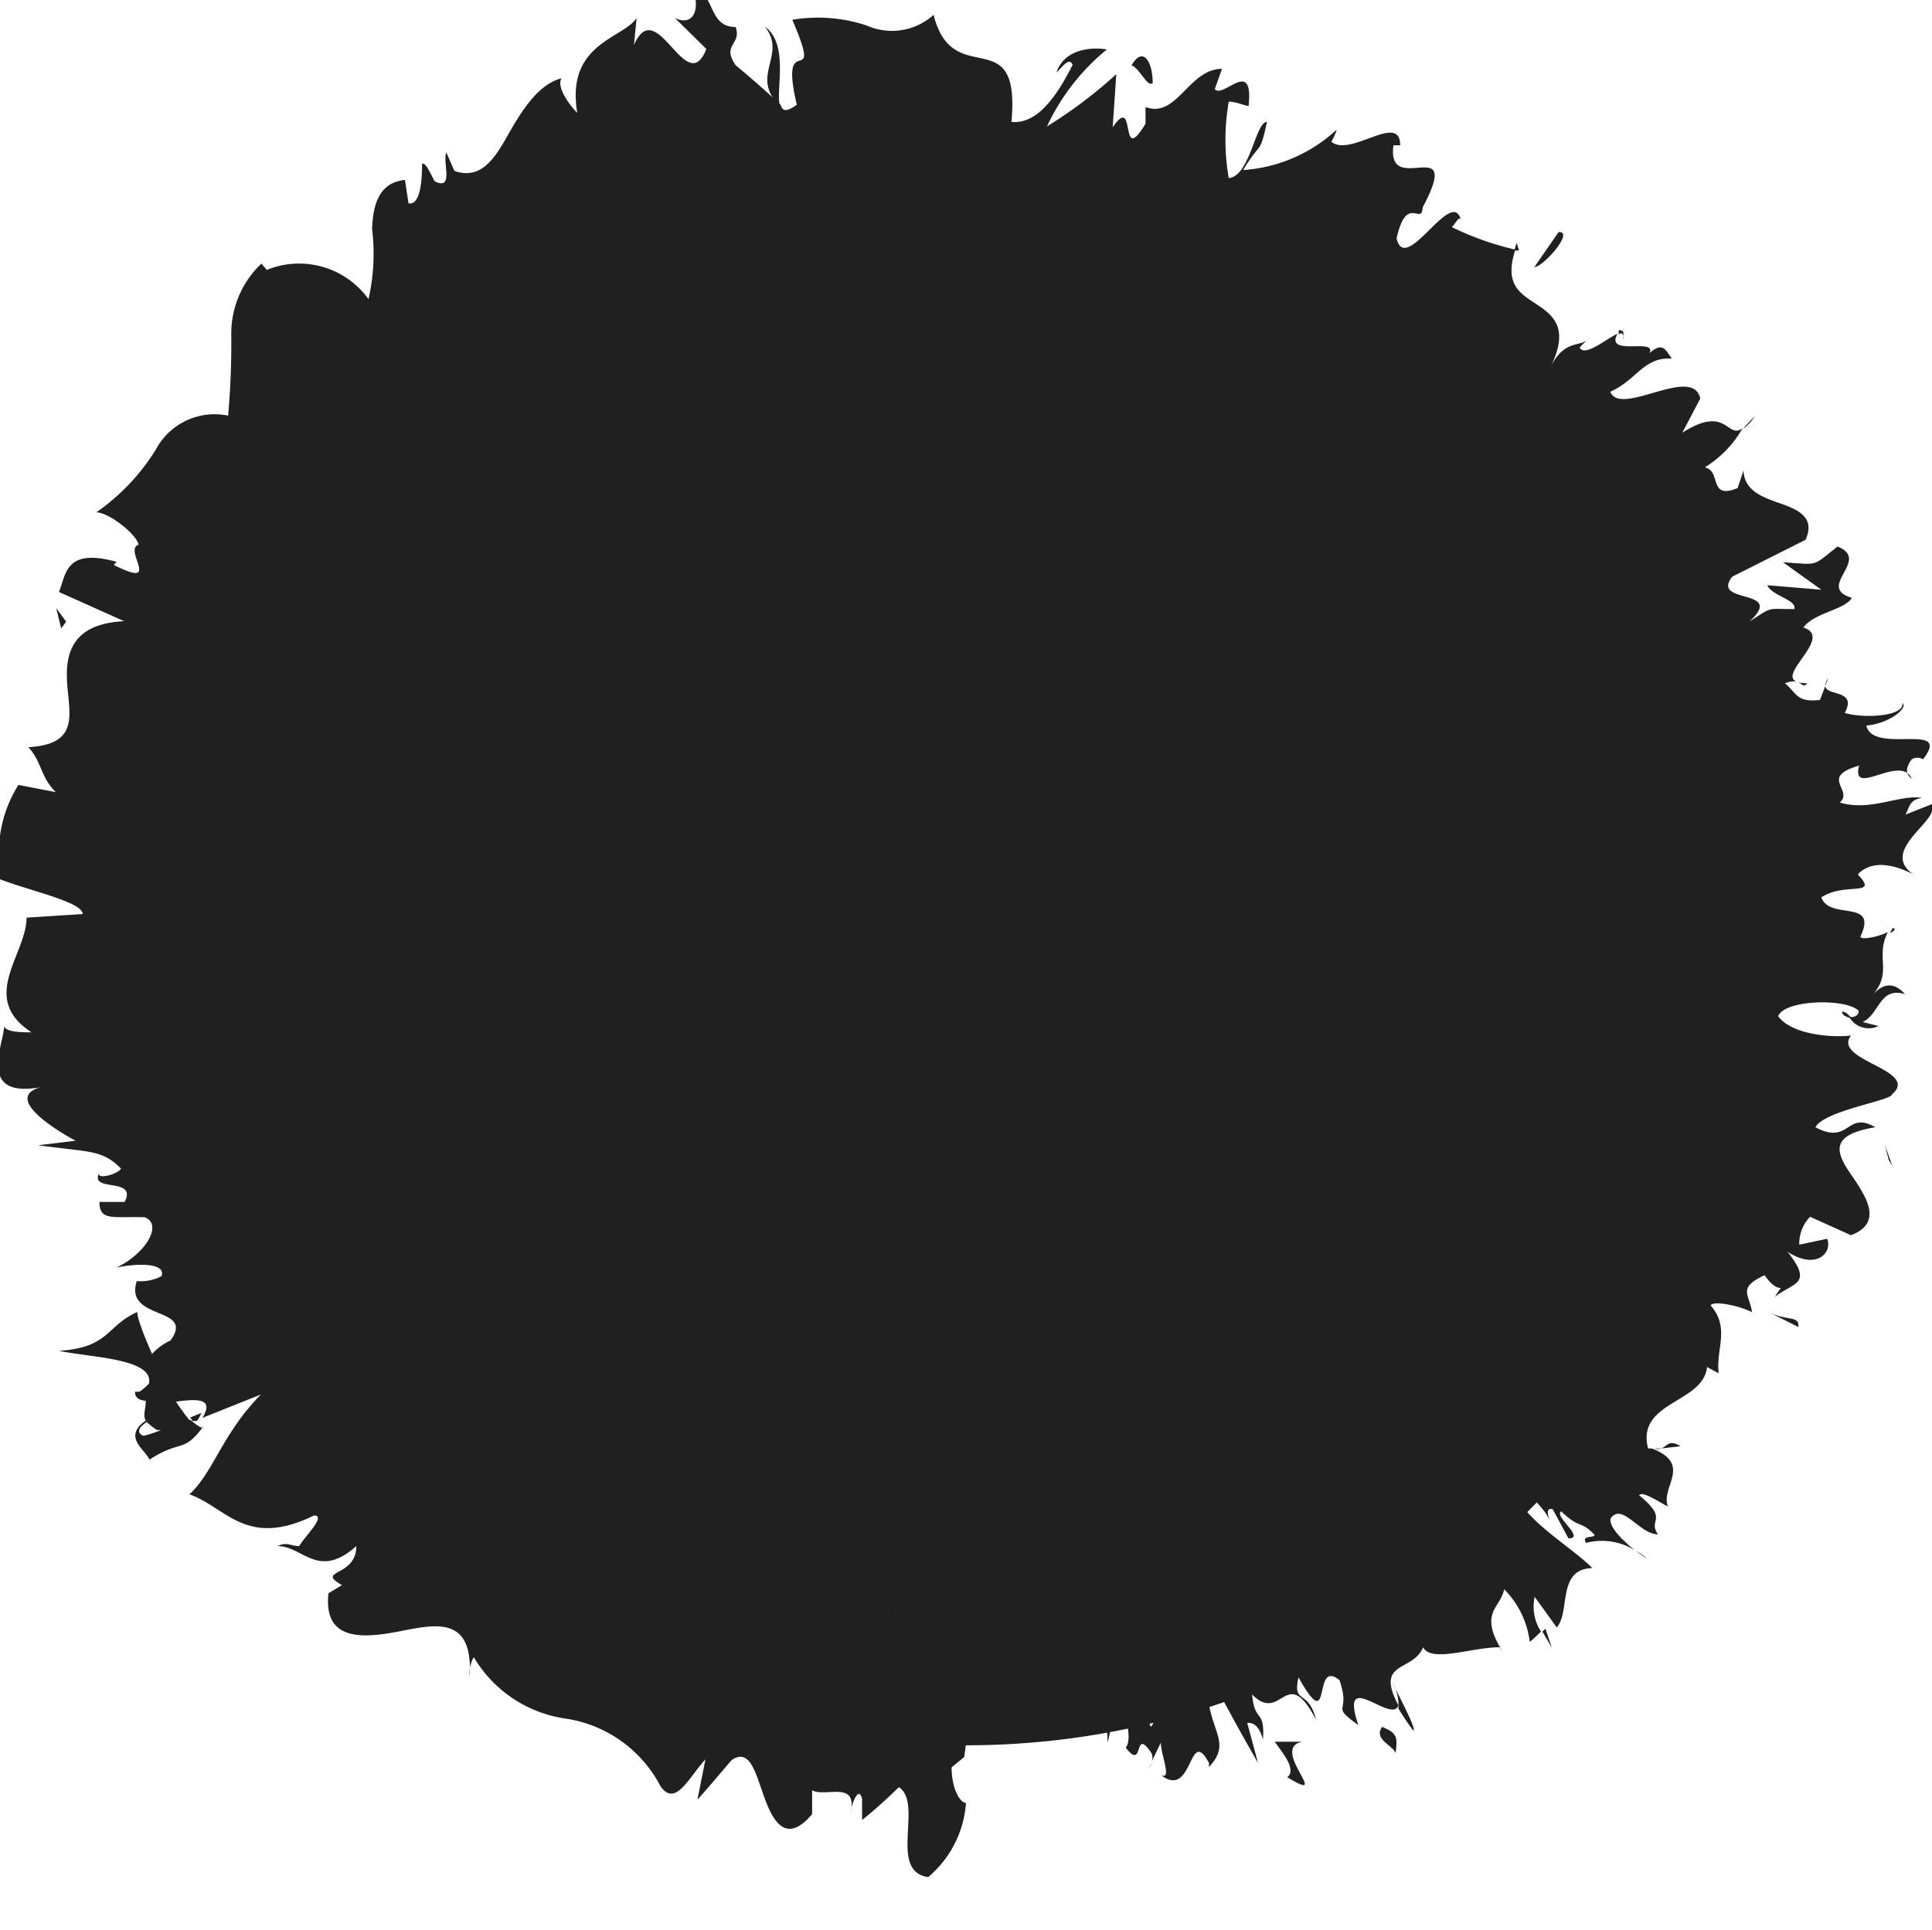 <svg id="Livello_1" data-name="Livello 1" xmlns="http://www.w3.org/2000/svg" viewBox="0 0 42.94 42.91"><defs><style>.cls-1{fill:#1f1f1f;}.cls-2{fill:#202020;}</style></defs><title>Tavola disegno 13 copia 4</title><circle class="cls-1" cx="21.47" cy="21.2" r="17.6"/><path class="cls-2" d="M21.47,36.8c-.06.26,0,.85.12.72l.1-1Z"/><path class="cls-2" d="M22.54,38.59a4.69,4.69,0,0,0,.11-2.25c-.1,1-.16.56-.29,1.71-.15.12-.28-.31-.27-.67,0,.25-.23-.21-.3.42.21.75.49.77.72.13A2.12,2.12,0,0,1,22.54,38.59Z"/><path class="cls-2" d="M36.93,32.2l-.16,0A.26.26,0,0,0,36.93,32.2Z"/><path class="cls-2" d="M40.94,22.49c0,.09.12.13.21.14C41.08,22.55,41,22.48,40.94,22.49Z"/><path class="cls-2" d="M42.07,20.63a.6.6,0,0,0-.06.11C42.1,20.7,42.15,20.65,42.07,20.63Z"/><path class="cls-2" d="M36.93,32.2l.42-.05C37.1,32,37.07,32.13,36.93,32.2Z"/><path class="cls-2" d="M24.23,36a.67.67,0,0,0-.08.27l.1-.12A.77.77,0,0,1,24.23,36Z"/><path class="cls-2" d="M34.35,36.21l-.07.06.21.36Z"/><path class="cls-2" d="M31.41,38.47c.09,0-.31-.75-.47-1.08a1,1,0,0,1,.14.59A5.28,5.28,0,0,0,31.41,38.47Z"/><path class="cls-2" d="M25.6,39.18l-.07.14A.61.61,0,0,0,25.6,39.18Z"/><path class="cls-2" d="M36.36,34.48l.25.18A1.05,1.05,0,0,0,36.36,34.48Z"/><path class="cls-2" d="M18.54,34.51c0,.06,0,.1,0,.15S18.55,34.52,18.54,34.51Z"/><path class="cls-2" d="M21.47,39l0,.05c0,.16,0,.31,0,.47Z"/><path class="cls-2" d="M42.74,16.88s0,0,0,0S42.82,16.93,42.74,16.88Z"/><path class="cls-2" d="M17,.59c.51.65-.36,1.09.34,1.78C17.22,2.06,17.56,1,17,.59Z"/><path class="cls-2" d="M24.32,36.08a.2.2,0,0,1,.11,0C24.37,36,24.34,36,24.32,36.08Z"/><path class="cls-2" d="M17.35,2.37h0l.07.06Z"/><path class="cls-2" d="M39,9.26a2.16,2.16,0,0,0-.26.28A1.22,1.22,0,0,0,39,9.26Z"/><path class="cls-2" d="M40.57,15.25l.06-.17A.31.31,0,0,0,40.57,15.25Z"/><path class="cls-2" d="M36.07,7.55c0-.11.06-.21-.09-.21a.31.31,0,0,0,0,.1C36,7.39,36.11,7.39,36.07,7.55Z"/><path class="cls-2" d="M33.71,5.4a1.09,1.09,0,0,0-.05.17l.1,0Z"/><path class="cls-2" d="M12.4,31.91c-.12.21-.26.44-.41.65C12.35,32.08,12.73,32.14,12.4,31.91Z"/><path class="cls-2" d="M24.31,36.44a.72.72,0,0,1,0-.36.18.18,0,0,0-.07.05A1.06,1.06,0,0,0,24.31,36.44Z"/><path class="cls-2" d="M31.16,12,31,11.68A.61.61,0,0,0,31.16,12Z"/><path class="cls-2" d="M7.87,17.28l.07.11S8,17.33,7.87,17.28Z"/><path class="cls-2" d="M30.18,11.09a1.77,1.77,0,0,0,.24-.57,1,1,0,0,0-.17.14Z"/><path class="cls-2" d="M12,32.57h0Z"/><path class="cls-2" d="M15,32.25c-.25-.18-.69.86-1.07,1.36-.53,0,.26-.79.45-1.34-.36.14-1.1.87-1.22.71a1.26,1.26,0,0,1,.26-.39c-.73.54-.65-.44-1.61.22a1.38,1.38,0,0,1,.14-.24,13.07,13.07,0,0,1-.93,1.2c-.14-.1-.7.31-.28-.28.07.09.27-.13.45-.27l-.34.12c.57-.89.42-.11.92-.69-.46,0-1.35.39-1.35,0,.66-.77.68.16,1.05-.73l0,.55c.86-1.4.1.24,1-1.23-.13-.53-.76,0-.87-.52-.48.32-.58.62-1.06.93-1.26.12,1.53-2.13.17-1.61-.6.34-1.64,1.09-1.34.36l1-.61c-.18-.43-1.49.77-1.17-.1.42-.18.54.09.61-.05.54-.79-.68.19-.84,0L9.86,29c-.37-.34-1.34-.43-1.77-.89a1.79,1.79,0,0,0,.83-.43,1,1,0,0,1-.53-1,4.19,4.19,0,0,1,.37-1.27l-.92,0c0-.06.35-.23.52-.22.26-.34-.53.15-.89.13-.1-.14.43-.34.71-.32-.83-.21-1.92-1-1-1.64l.27.06c.3-.42-1.86-.2-1.1-.69l.16.06c.32-.89-.54-1.9.86-2.49-1.26-.22.6-.78-1.13-1,1-.38,1.24-.2,1.92-.74.09-.15-1-.47-1.16-.75l.91.21L7,17.53l1.11.12-.18-.26a1.08,1.08,0,0,1-.69,0c-.33-.45.82-.6,1.29-.44-.16-.32-.32-.64-.48-1a1.87,1.87,0,0,1,.61.49c-.75-.71.93.29.25-.36a3.28,3.28,0,0,1-.68-.32c.58,0,.78-.31.7-.7l.54.33c.35-.42.27-1.14.6-1.67-.36,0-1.27-.6-1.25-.84l.85.48c-.44-.45-.41,0-.89-.67.24-.14,1,.5,1.2.78l-.11-.42c.25.15.33.3.63.52-.42-.45,1.07.21.32-.55l.24.16c.34-.48.32-.86.6-1.28-.6-.59-.33-.6-.71-1.21.5-.08,1.26.13,1.54-.23,0-.53-.38-.61-.58-1.1.51.58.83.25,1,.83a3.07,3.07,0,0,0,.72-1.45c-.24-.23-.39-.29-.49-.54s.44.11.61.44v.08c.06-.7.76-.5,1.38-.21s1.11.49,1.11-.34v.09c.1-.33.21-.67.33-1,.33,0,0,.61.38,1,.11-.74.41-.78.69-.73s.54.12.73-.37c.46,1,.8,1,1.17.76a1.55,1.55,0,0,1,.57-.24c.19,0,.38.11.54.47l-.07-.54c.12-.53.21.3.32.42,0-.42-.19-.47-.11-.77a1.92,1.92,0,0,1,2,.24,8.91,8.91,0,0,1,.9.69l.42.34a4.12,4.12,0,0,0,.4.33c.38.25,1-2.6,1.22-1.22l-.45.9a1.39,1.39,0,0,1,1.54,0,1.66,1.66,0,0,0,1.52.28c-.16.17-.3.42-.39.38-.17.72.6.41.92-.09.1.14-.24.47-.32.77-.07.46.93-.52.62.15a.49.49,0,0,1-.24.18c.3-.21.42.43.81-.31.05.53.8.11.71.69.75-.58.16.75,1.09-.18-.94,1-.28,1.19.32.95-.35.23-.17.44-.65.76.18.17.53.18,1-.31-.45.71,0,.65.3.67s.63.05-.13.77c.26,0,.51.1.75.16l.65.25a4.45,4.45,0,0,1,1.1.68c-1.19.59-.52-.66-1.74.09.84.23,2,.14,2,.9-.09.23-.58.14-.81.19.41.18.47.52.58.81a1.12,1.12,0,0,0,.66.77.74.74,0,0,1-.39,0c.07.11-.12.32.47.14l-.19-.07c.8-.45,1.92,0,2.39-.09-1.77.22-.27.75-2.52.93a1.5,1.5,0,0,0,.84,0c-.09.15-.32.23-.8.22.44.34,1,.07,1.08.47-.3.05-.42,0-.77,0,.6.08,1.2.21,1,.59-.18,0-.41.08-.42,0,.2.54,1.63.89,1.12,1.61-1.31-.16-.41.24-1.53.28.12.11.23.23.33.34l.55-.13c0,.3.76.61.38.87l-.44-.26.18.6.44-.31c.56.37,1.41.06,1.08.49-.11-.11,0,.34-.72.44h0c.33.2.67.42.36.63-.36,0-1.22-.23-1.46-.23.9.3.16.77,1.09,1.16a4.12,4.12,0,0,0-.91-.24l.71.29a1.15,1.15,0,0,1-.85,0c-.25.4,1.42.18.69.57-.05-.06-.17-.07-.26-.18-.43.43.22,1.15-.33,1.5-1.11-.24-.12-.48-1.07-.63A4.1,4.1,0,0,0,36,27.14a1.09,1.09,0,0,1-.12,1.11l.17-.06c1.38.79-.92.12-.41.76a1.89,1.89,0,0,0-.58-.41c-.46.26-.12,1-.11,1.88l-.28-.31c-.47,0-.61.46-.93.58.27.32.11.42.64.7-1.17-.33-1.23.12-1.25.7s-.06,1.17-1,.73c.07-.07-.08-.42-.13-.37l-.26.74c.49.49.34.26.81.56.2.37.25.76.11.89,0-.59-.71-.85-1.06-1.07.15.15.26.36.4.52-1.07-.74.82,1.13-.12.79l-.2-.3c0,.26.09.76-.14.81-.54-.6,0-.43-.43-1-.19.2.4,1.61-.28,1.08,0-.26.14-.35.11-.62-.76-.6-.66-.41-.91-.42h0l-.63-.12.24.15c.76,2-.4.73-.21,2.14-.16-1.36-.28-.7-.66-1.52-.23-.18-.51-.35-.58-.6.12.75-.56-.38-.38.73-.13-.26-.22.07-.47-.62-.15.33.26.44.39.78,0,.57-.38.37-.73.23s-.68-.25-.77.51c-.36.69-.21,1.66-.65,2.28a1.45,1.45,0,0,1-.1-1.07c-.39-.35-.56-.2-.77.17a1.84,1.84,0,0,0-.24-.77c-.19.1.05,1.07-.31.68a11.83,11.83,0,0,1,0-1.19c-.19.3-.35.88-.58,1.18a2.51,2.51,0,0,1,.09-1.13A1.85,1.85,0,0,0,23,37.67l.22.28c-.11,0-.12-.69-.06-.84.17-.67.38.22.44.51l-.17.21c.42,1.68.76-.39,1.13-.35l.06,1.26q.12-.54.21-1.08c.15.3.36,1,.19,1.19.42.55.16-.49.57.12a.24.24,0,0,1,0,.21l.21-.44c0,.27.26.85,0,.72.73.56.61-1.12,1.07-.27l0,.09c.6-.62-.18-.89,0-2.09.34.67.71,1.34,1.09,2l-.24-.89c.08,0,.25,0,.35.37.05-.69-.19-.36-.24-1,.66.67.75-.72,1.42.56-.17-.69-.53-.33-.39-.94.77,1.37.29-.44.91.06.27.77-.23.53.42,1-.44-1.31.75,0,.89-.44-.53-1,.32-.73.55-1.29.18.35,1.08,0,1.7,0l.1.15c-.6-.93-.08-1,0-1.44A2,2,0,0,1,34,36.5a2.73,2.73,0,0,0,.25-.23,1,1,0,0,1-.14-.77l.49.68c.31-.36,0-1.3.79-1.32-.54-.55-1.79-1.2-1.8-2,.31.28.84.75.86,1,0-.07-.14-.36.06-.31l.35.65c.39,0-.34-.5-.16-.6.43.41.41.18.74.52,0,.08-.3,0-.19.18a1.39,1.39,0,0,1,1.08.16c-.26-.21-.59-.53-.53-.71.26-.35.64.36,1.05.36-.24-.34.26-.31-.42-.87.08-.1.42.14.64.25-.17-.43.56-.94-.36-1.29h-.08a.09.09,0,0,1,0,0h0c-.27-1.05,1.23-1,1.31-1.81l.26.14c-.07-.54.26-1-.18-1.51.06-.11.62,0,.92.15-.06-.4-.33-.54.28-.82.36.52.47.07.23.48.39-.32.87-.26.28-1,.66.42,1,0,.88-.29l-.62.13a.86.86,0,0,1,.24-.62l.91.41c.73-.28.33-.87,0-1.35s-.5-.88.54-1.05c-.65-.38-.56.41-1.33,0,.19-.37,1.68-.59,1.7-.73.64-.55-1.34-.75-.91-1.31-.36.05-1.31,0-1.62-.43.15-.37,1.51-.4,1.79-.12,0,.11-.1.15-.21.14a.5.5,0,0,0,.65.2l-.35-.09c.38-.18.37-.79.94-.62-.32-.35-.57-.16-.77.07.53-.54.09-.87.39-1.45-.19.1-.61.19-.61.1.4-.85-.69-.35-.87-.87.52-.35,1.3,0,.81-.51.35-.38.94-.16,1.24,0-.7-.47.32-1.06.41-1.41l.32.26a.6.6,0,0,1-.23-.45l-.68.27c.1-.18.08-.33.37-.37-.48-.09-1.15.31-1.83.1.32-.28-.47-.56.43-.82-.19.73.92-.27,1.17.29-.13-.09-.15-.23,0-.43a.24.24,0,0,1,.25,0c.67-.86-1.11-.09-1.26-.75.54-.05.94-.41.8-.5.06.29-.83.35-1.28.22.29-.53-.42-.37-.43-.6l-.12.31c-.53.06-.51-.15-.78-.37.39-.15.36.16.5,0-1,0,.67-1-.09-1.24.26-.34.92-.39,1.08-.66-.82-.24.44-.84-.32-1.14-.58.46-.41.4-1.21.35l.85.61-1.2-.1c.1.24.66.32.6.53-.64,0-.47-.06-1,.28.83-.76-.87-.37-.38-1L40.13,12c.21-.47-.12-.65-.51-.79s-.85-.27-.87-.75l-.13.39c-.66.27-.35-.38-.73-.46a2.43,2.43,0,0,0,.84-.87c-.35.26-.34-.54-1.34.1l.4-.76c-.17-.76-1.77.42-2-.15.61-.28.73-.77,1.37-.74-.14-.17-.19-.39-.5-.12.18-.35-1,.09-.71-.43-.25.11-.72.52-.84.31a1.06,1.06,0,0,1,.21-.2c-.21.2-.54,0-.86.63.43-.86.06-1.15-.3-1.39s-.74-.43-.48-1.22a6.62,6.62,0,0,1-1.41-.5c.12-.14.16-.25.2-.16-.2-.76-1.23,1.25-1.43.41.22-1,.56-.27.58-.69.91-1.71-.81-.19-.65-1.38l.15,0c0-.75-1.11.28-1.53-.08a1.24,1.24,0,0,0,.12-.27,3.38,3.38,0,0,1-2.08.9c.4-.67.36-.3.53-1.07-.26,0-.37,1.2-.85,1.25a4.94,4.94,0,0,1,0-1.7c.15,0,.3.07.44.1.12-1.11-.57-.15-.75-.38l.16-.45c-.74,0-1,1.11-1.7.85v.37c-.6,1-.19-.71-.73.08l.08-1.18a10.33,10.33,0,0,1-1.54,1.16A4.86,4.86,0,0,1,24.6,1.1c-.26-.05-.93-.05-1.12.51.11-.09.28-.36.36-.17-.43.86-.86,1.32-1.36,1.27.21-2.29-1.3-.66-1.73-2.38a1.38,1.38,0,0,1-1.48.24A3.42,3.42,0,0,0,17.61.44c.72,1.69-.32.1.1,1.89-.22.15-.31.16-.36,0-.32-.3-.65-.59-1-.88-.32-.47.14-.45,0-.85-.61,0-.43-.69-1-1,.26.61.06,1-.35.8l.7.69C15.25,2.22,14.6-.16,14.09,1L14.15.4c-.3.46-1.58.56-1.32,2.11-.16-.16-.47-.57-.35-.77-.51.13-.88.71-1.19,1.26s-.61,1-1.19.8l-.18-.41c-.09.21.18.86-.26.64-.09-.16-.19-.42-.28-.39,0,.19,0,.94-.3.88L9,4c-.58.06-.71.55-.73,1.09a4.55,4.55,0,0,1-.08,1.56A1.9,1.9,0,0,0,5.93,6l-.12-.14a2.14,2.14,0,0,0-.67,1.56,18.1,18.1,0,0,1-.07,1.82A1.48,1.48,0,0,0,3.46,10a4.72,4.72,0,0,1-1.32,1.39c.28,0,.9.49.94.72-.35.11.54,1-.55.45l.06-.07c-1.15-.32-1.12.29-1.28.67l1.45.65c-1.24.06-1.32.81-1.26,1.48s.21,1.26-.87,1.32c.31.34.26.65.61,1l-.83-.16A2.81,2.81,0,0,0,0,19.32l-.6-.24c-.09.52,2.41.83,2.44,1.24L.59,20.4c0,.82-1.07,1.78.11,2.55-.19,0-.55,0-.61-.13,0,.4-.67,1.71,1,1.31-1.12.17,0,.91.59,1.23l-.83.1c1.14.16,1.42.09,1.84.52-.08.14-.63.27-.46.05-.32.51.84.11.54.69l-.56,0c0,.43.3.32,1,.34.41.14.06.79-.62,1.12.45-.1,1.11-.11,1,.19a1,1,0,0,1-.55.11c-.29.89,1.31.55.75,1.32a1.23,1.23,0,0,0-.41.3c-.23-.52-.38-.95-.31-.94-.71.3-.62.8-1.76.87.71.15,2.12.17,2,.73a1.37,1.37,0,0,1-.21.18H3c0,.13.09.19.24.2,0,.19-.07.32,0,.44-.53.37,0,.65.08.87.71-.46.75-.13,1.2-.74,0,.07-.11,0-.22-.09s-.07-.05-.12,0l.07,0a5.54,5.54,0,0,1-.34-.46c.46-.06.86-.09.59.36L5.8,31c-.86.87-1.06,1.74-1.59,2.22.82.29,1.26,1.21,2.77.47.28,0-.2.46-.33.68-.2,0-.27-.1-.48,0,.56,0,.9.76,1.75,0,0,.7-.92.52-.32.87l-.3.18c-.12,1.09.8,1,1.61.84s1.6-.32,1.53,1a.7.7,0,0,1,.09-.42,2.84,2.84,0,0,0,2.07,1.37,2.85,2.85,0,0,1,2.08,1.5c.33.47.62-.18,1-.6l-.18.9c.26-.29.51-.59.76-.88.42-.29.54.32.74.86s.49,1,1.05.34V39.8c.29.16,1-.22.86.47,0-.1.17-.61.25-.28l0,.47c.28-.22.55-.47.82-.73.55.37-.25,1.87.65,2a2.38,2.38,0,0,0,.84-1.65c-.13,0-.32-.31-.32-.79l.28-.23a8.36,8.36,0,0,0-.31-3.82l-.41.83-.08-.68.31,0c-.15-.65-.28-.09-.43.29a2.34,2.34,0,0,0-.1-.75c-.15.44-.32.88-.49,1.31,0-.55.27-1.06.07-1.39-.24.59,0,1.25-.3,1.6-.12-.66,0-1.16-.27-.65a1.36,1.36,0,0,1,.2-.73c-.24.4-.5.11-.73.83,0-.79-.67.09-.38-1.21-.11.29-.54.93-.73.94.7-1.46-.6-.25,0-1.86-.63,1.32-.92.34-1.58.95.06-.1.18-.3.19-.22-.17-.18-.07-.6-.09-.9-.48,1.08-.92,1.16-1.41,1.73.22-1.15.74-1.17,1.12-2.2-.39.87-.83.65-1.1,1.4a3.16,3.16,0,0,1,.33-1.29c-.72,1.28-.29.15-.88.83.09-.79.62-1.23.11-1A1.49,1.49,0,0,1,15,32.25Zm-7.19-4h0l.11.14Zm-.33-.65a.79.79,0,0,0,.11.3c-.25.15-.53.25-.55.18C7.26,28,7.34,27.79,7.51,27.59ZM3.19,31.92c-.19-.08-.07-.21.07-.31a1.31,1.31,0,0,0,.23.18l.09,0A2.43,2.43,0,0,1,3.19,31.92Z"/><path class="cls-2" d="M4.28,31.59s.07,0,.09,0,.08-.12.11-.18l-.25.1Z"/><path class="cls-2" d="M36.74,32.22h0l-.12,0Z"/><polygon class="cls-2" points="8.08 18.1 7.88 18.06 8.04 18.15 8.08 18.1"/><path class="cls-2" d="M31.55,33.57a.73.73,0,0,0-.18-.14A.75.75,0,0,0,31.55,33.57Z"/><path class="cls-2" d="M30,34.46l-.38-.13A1.27,1.27,0,0,0,30,34.46Z"/><path class="cls-2" d="M28.6,34.78c.06.14.1.24.15.34h0Z"/><path class="cls-2" d="M35.2,17a0,0,0,0,0,0,0C35,16.92,35.05,17,35.2,17Z"/><path class="cls-2" d="M37.68,23.09a2.42,2.42,0,0,1-.36-.26C37.23,22.94,37.2,23,37.68,23.09Z"/><path class="cls-2" d="M31.17,12.06h0l0,0Z"/><path class="cls-2" d="M37.35,22.53c-.18.1-.14.2,0,.3C37.38,22.74,37.47,22.64,37.35,22.53Z"/><path class="cls-2" d="M23.06,36.08l-.06,0a.76.76,0,0,1,0,.14Z"/><path class="cls-2" d="M23,36.19l-.07.1S23,36.28,23,36.19Z"/><path class="cls-2" d="M22.81,36.51l.13-.22C22.89,36.29,22.83,36.27,22.81,36.51Z"/><path class="cls-2" d="M24.85,36.17l-.05-.3A1.8,1.8,0,0,0,24.85,36.17Z"/><path class="cls-2" d="M25.34,36c-.14,0-.46-.55-.58-.32l0,.24C24.77,35.4,25.35,36.48,25.34,36Z"/><path class="cls-2" d="M28.94,38.72l-.61,0c.2.27.49.63.28.79C29.65,40.14,28.2,38.87,28.94,38.72Z"/><path class="cls-2" d="M30.72,38.39c-.2.27.23.41.3.58C31.06,38.62,31.06,38.53,30.72,38.39Z"/><path class="cls-2" d="M39.29,29.16l.68.34C40,29.23,39.7,29.38,39.29,29.16Z"/><path class="cls-2" d="M36.36,25.71l-.51,0,.64.29Z"/><polygon class="cls-2" points="41.98 25.79 42.06 25.92 41.89 25.45 41.98 25.79"/><path class="cls-2" d="M34.64,5.16l-.54.78C34.32,5.92,35,5.13,34.64,5.16Z"/><path class="cls-2" d="M25.62,1.85c0-.49-.22-.83-.47-.4C25.35,1.54,25.49,1.94,25.62,1.85Z"/><polygon class="cls-2" points="1.47 13.82 1.25 13.52 1.36 13.97 1.47 13.82"/></svg>